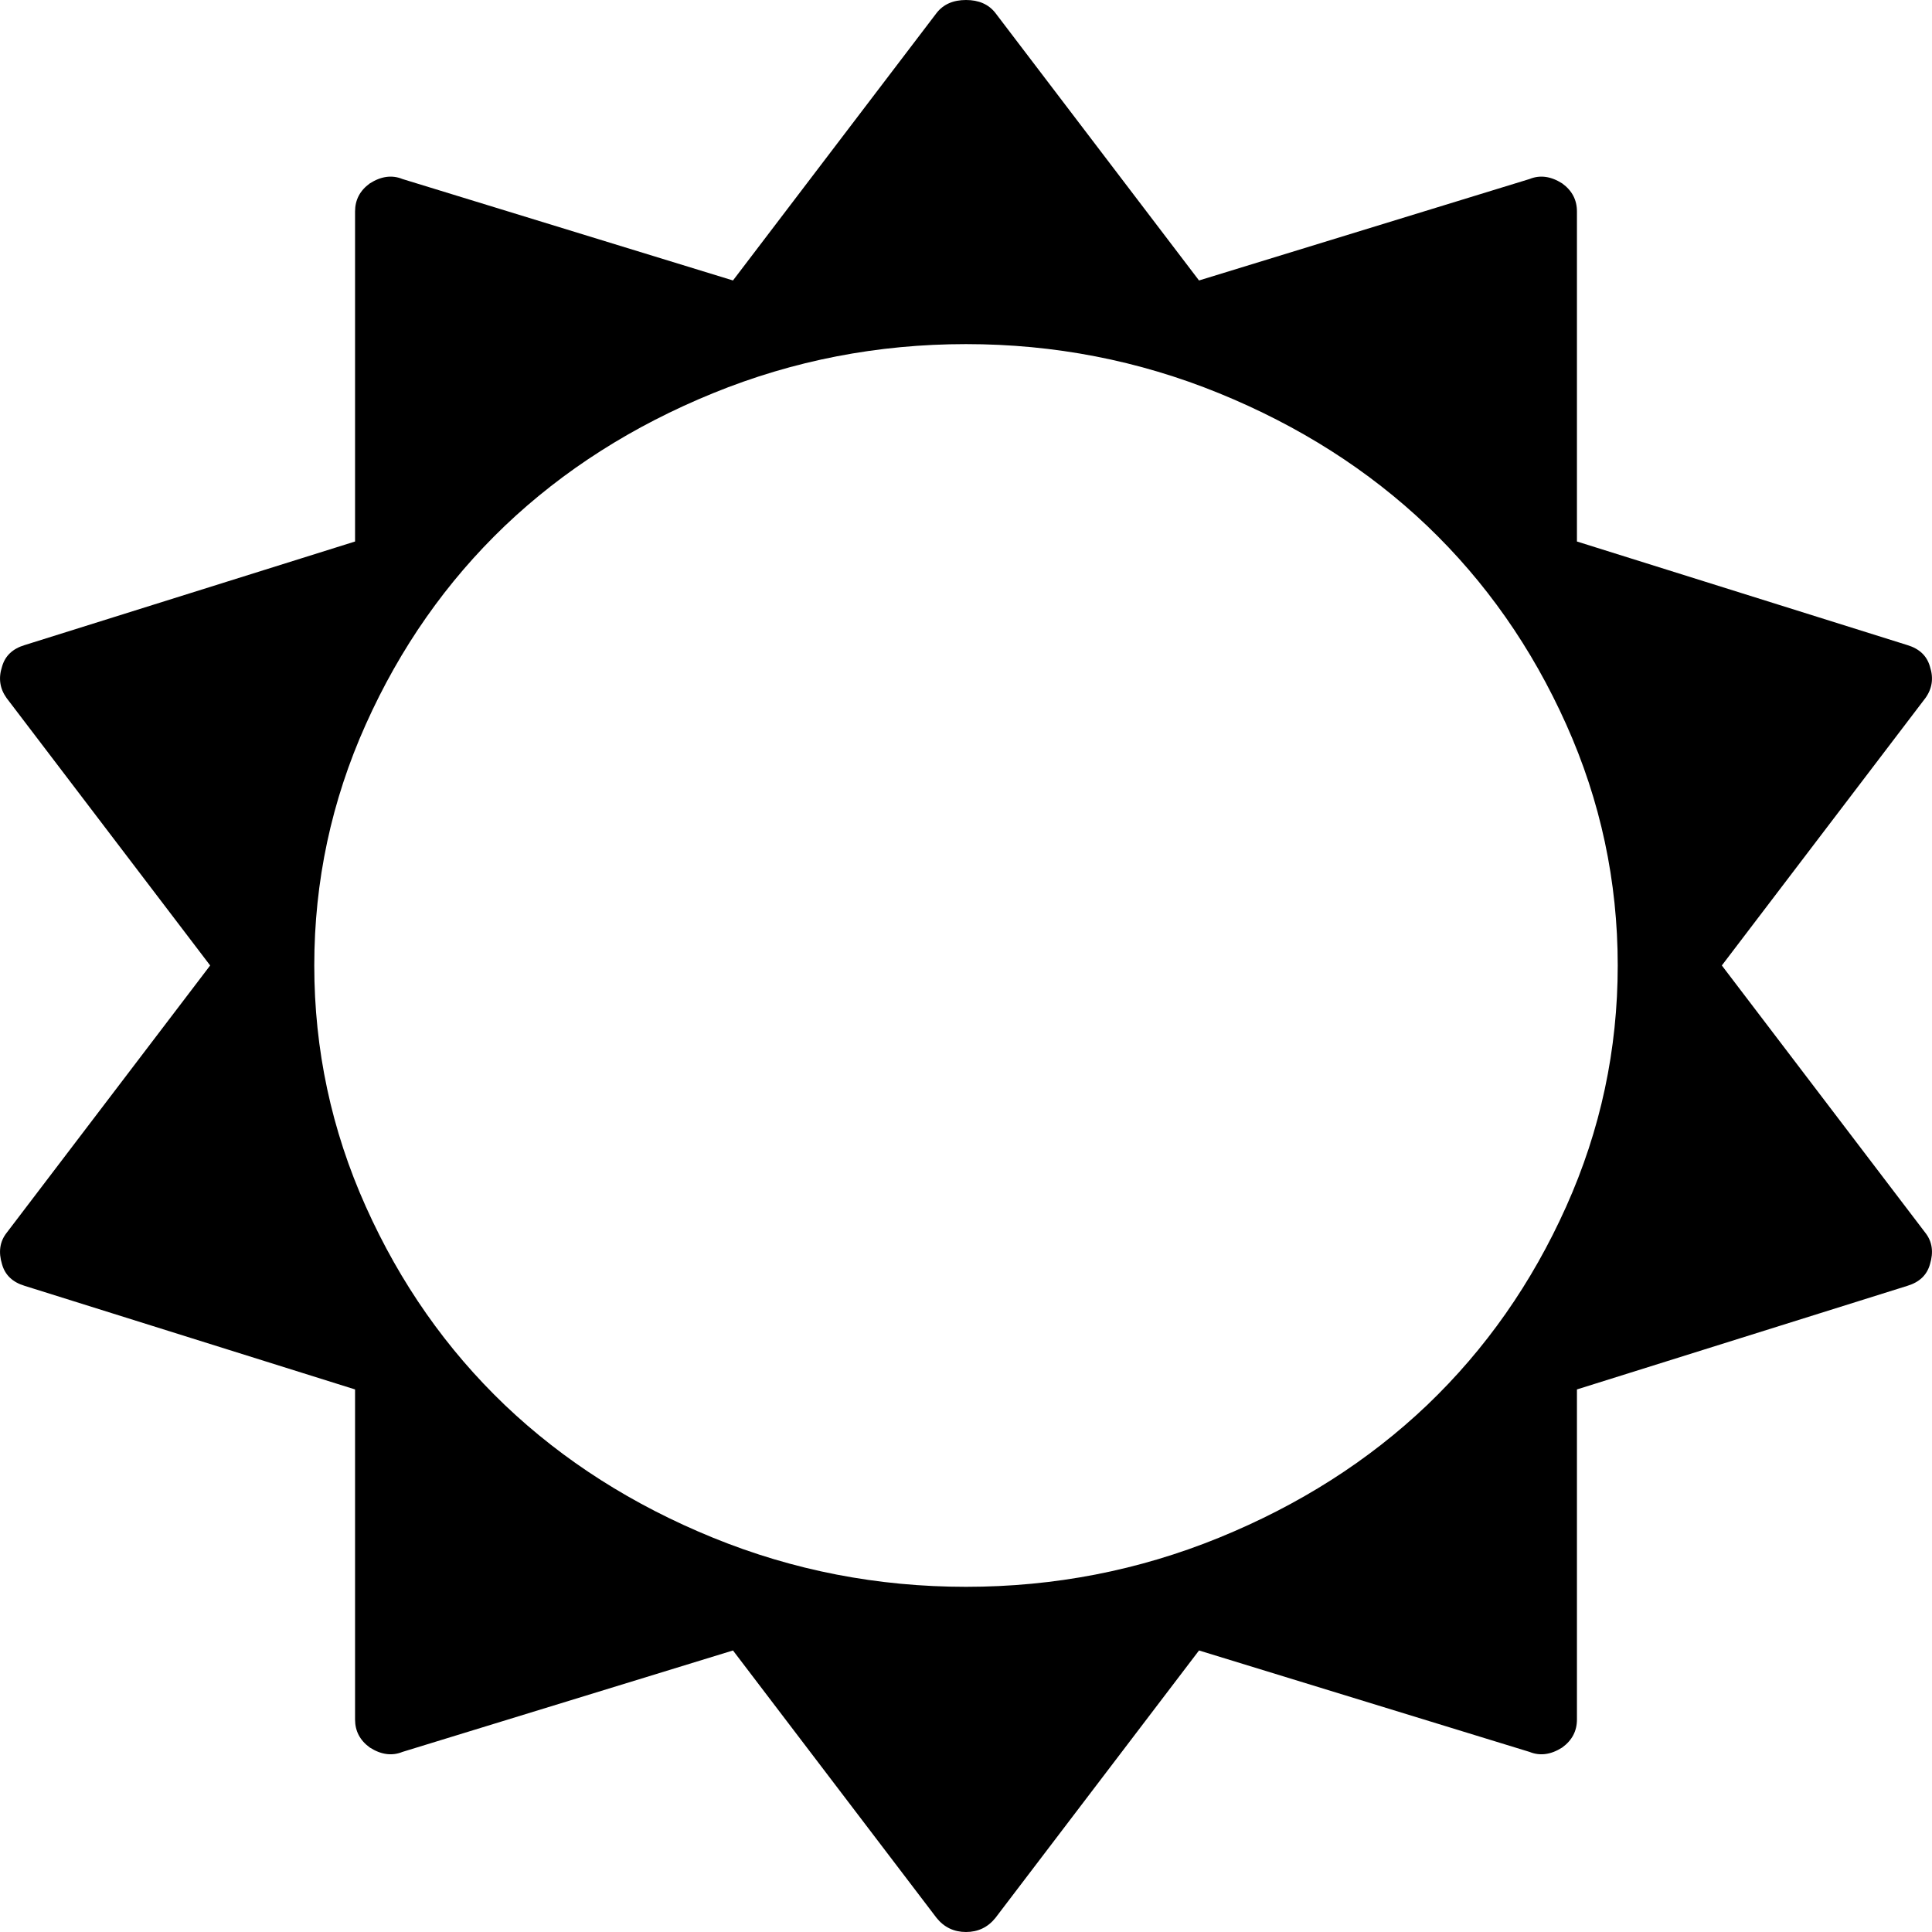 <svg width="18" height="18" viewBox="0 0 18 18" fill="none" xmlns="http://www.w3.org/2000/svg">
<path d="M15.072 8.995C15.072 8.211 14.912 7.462 14.592 6.749C14.272 6.035 13.84 5.419 13.296 4.899C12.751 4.38 12.104 3.968 11.356 3.663C10.607 3.358 9.822 3.206 9 3.206C8.178 3.206 7.392 3.358 6.644 3.663C5.896 3.968 5.249 4.38 4.704 4.899C4.16 5.419 3.728 6.035 3.408 6.749C3.088 7.462 2.928 8.211 2.928 8.995C2.928 9.779 3.088 10.528 3.408 11.241C3.728 11.955 4.16 12.571 4.704 13.091C5.249 13.61 5.896 14.022 6.644 14.327C7.392 14.632 8.178 14.784 9 14.784C9.822 14.784 10.607 14.632 11.356 14.327C12.104 14.022 12.751 13.61 13.296 13.091C13.84 12.571 14.272 11.955 14.592 11.241C14.912 10.528 15.072 9.779 15.072 8.995ZM17.981 11.779C17.953 11.879 17.883 11.946 17.77 11.98L14.692 12.945V16.02C14.692 16.127 14.647 16.214 14.555 16.281C14.45 16.348 14.348 16.362 14.25 16.322L11.171 15.377L9.274 17.869C9.204 17.956 9.112 18 9 18C8.888 18 8.796 17.956 8.726 17.869L6.829 15.377L3.75 16.322C3.652 16.362 3.55 16.348 3.445 16.281C3.353 16.214 3.308 16.127 3.308 16.02V12.945L0.23 11.98C0.117 11.946 0.047 11.879 0.019 11.779C-0.016 11.665 -0.002 11.568 0.061 11.487L1.958 8.995L0.061 6.503C-0.002 6.415 -0.016 6.318 0.019 6.211C0.047 6.111 0.117 6.044 0.23 6.01L3.308 5.045V1.97C3.308 1.863 3.353 1.776 3.445 1.709C3.55 1.642 3.652 1.628 3.75 1.668L6.829 2.613L8.726 0.121C8.789 0.04 8.881 0 9 0C9.119 0 9.211 0.04 9.274 0.121L11.171 2.613L14.25 1.668C14.348 1.628 14.45 1.642 14.555 1.709C14.647 1.776 14.692 1.863 14.692 1.97V5.045L17.77 6.01C17.883 6.044 17.953 6.111 17.981 6.211C18.016 6.318 18.002 6.415 17.939 6.503L16.042 8.995L17.939 11.487C18.002 11.568 18.016 11.665 17.981 11.779Z" fill="#000000"/>
</svg>
